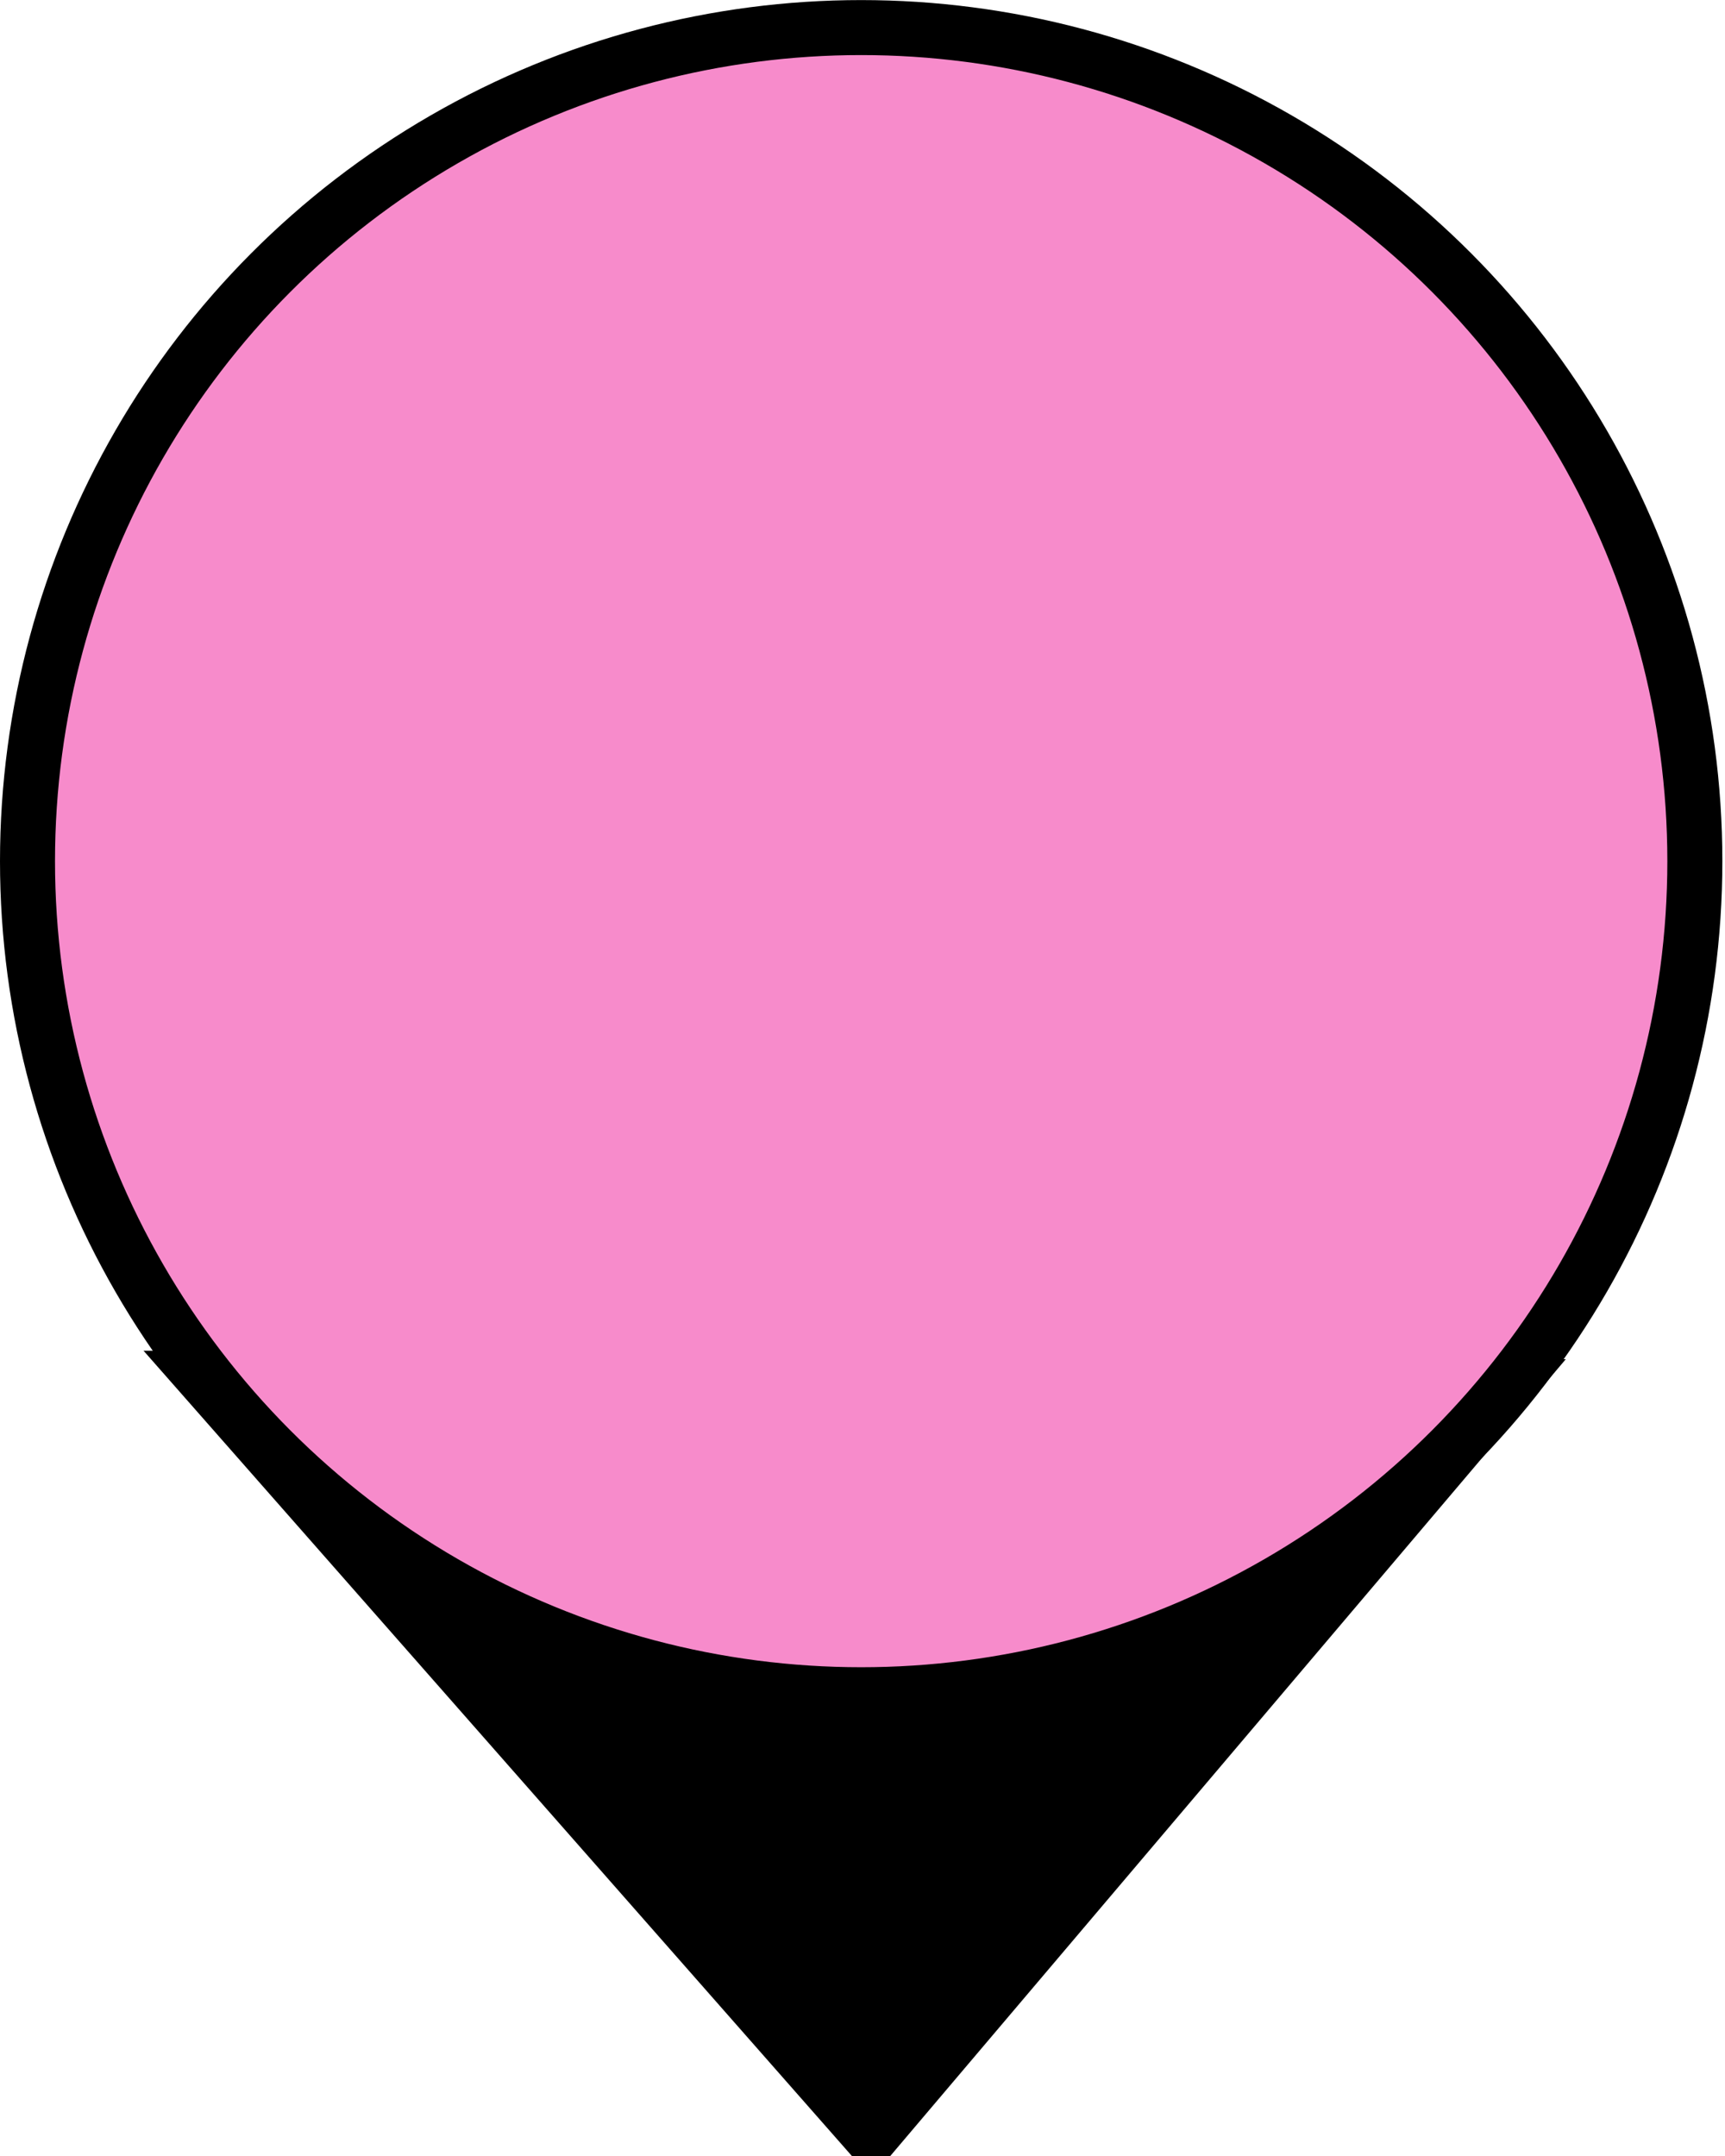 <?xml version="1.0" encoding="UTF-8"?>
<!-- Created with Inkscape (http://www.inkscape.org/) -->
<svg width="32" height="40" version="1.1" viewBox="0 0 8.467 10.583" xmlns="http://www.w3.org/2000/svg">
 <g transform="translate(-80.546 -58.982)" stroke="#000">
  <path d="m81.305 65.637 3.518 4 3.356-3.959z" stroke-width=".049px"/>
  <circle cx="84.773" cy="63.209" r="4.092" fill="#f78bcb" stroke-width=".27"/>
 </g>
</svg>
